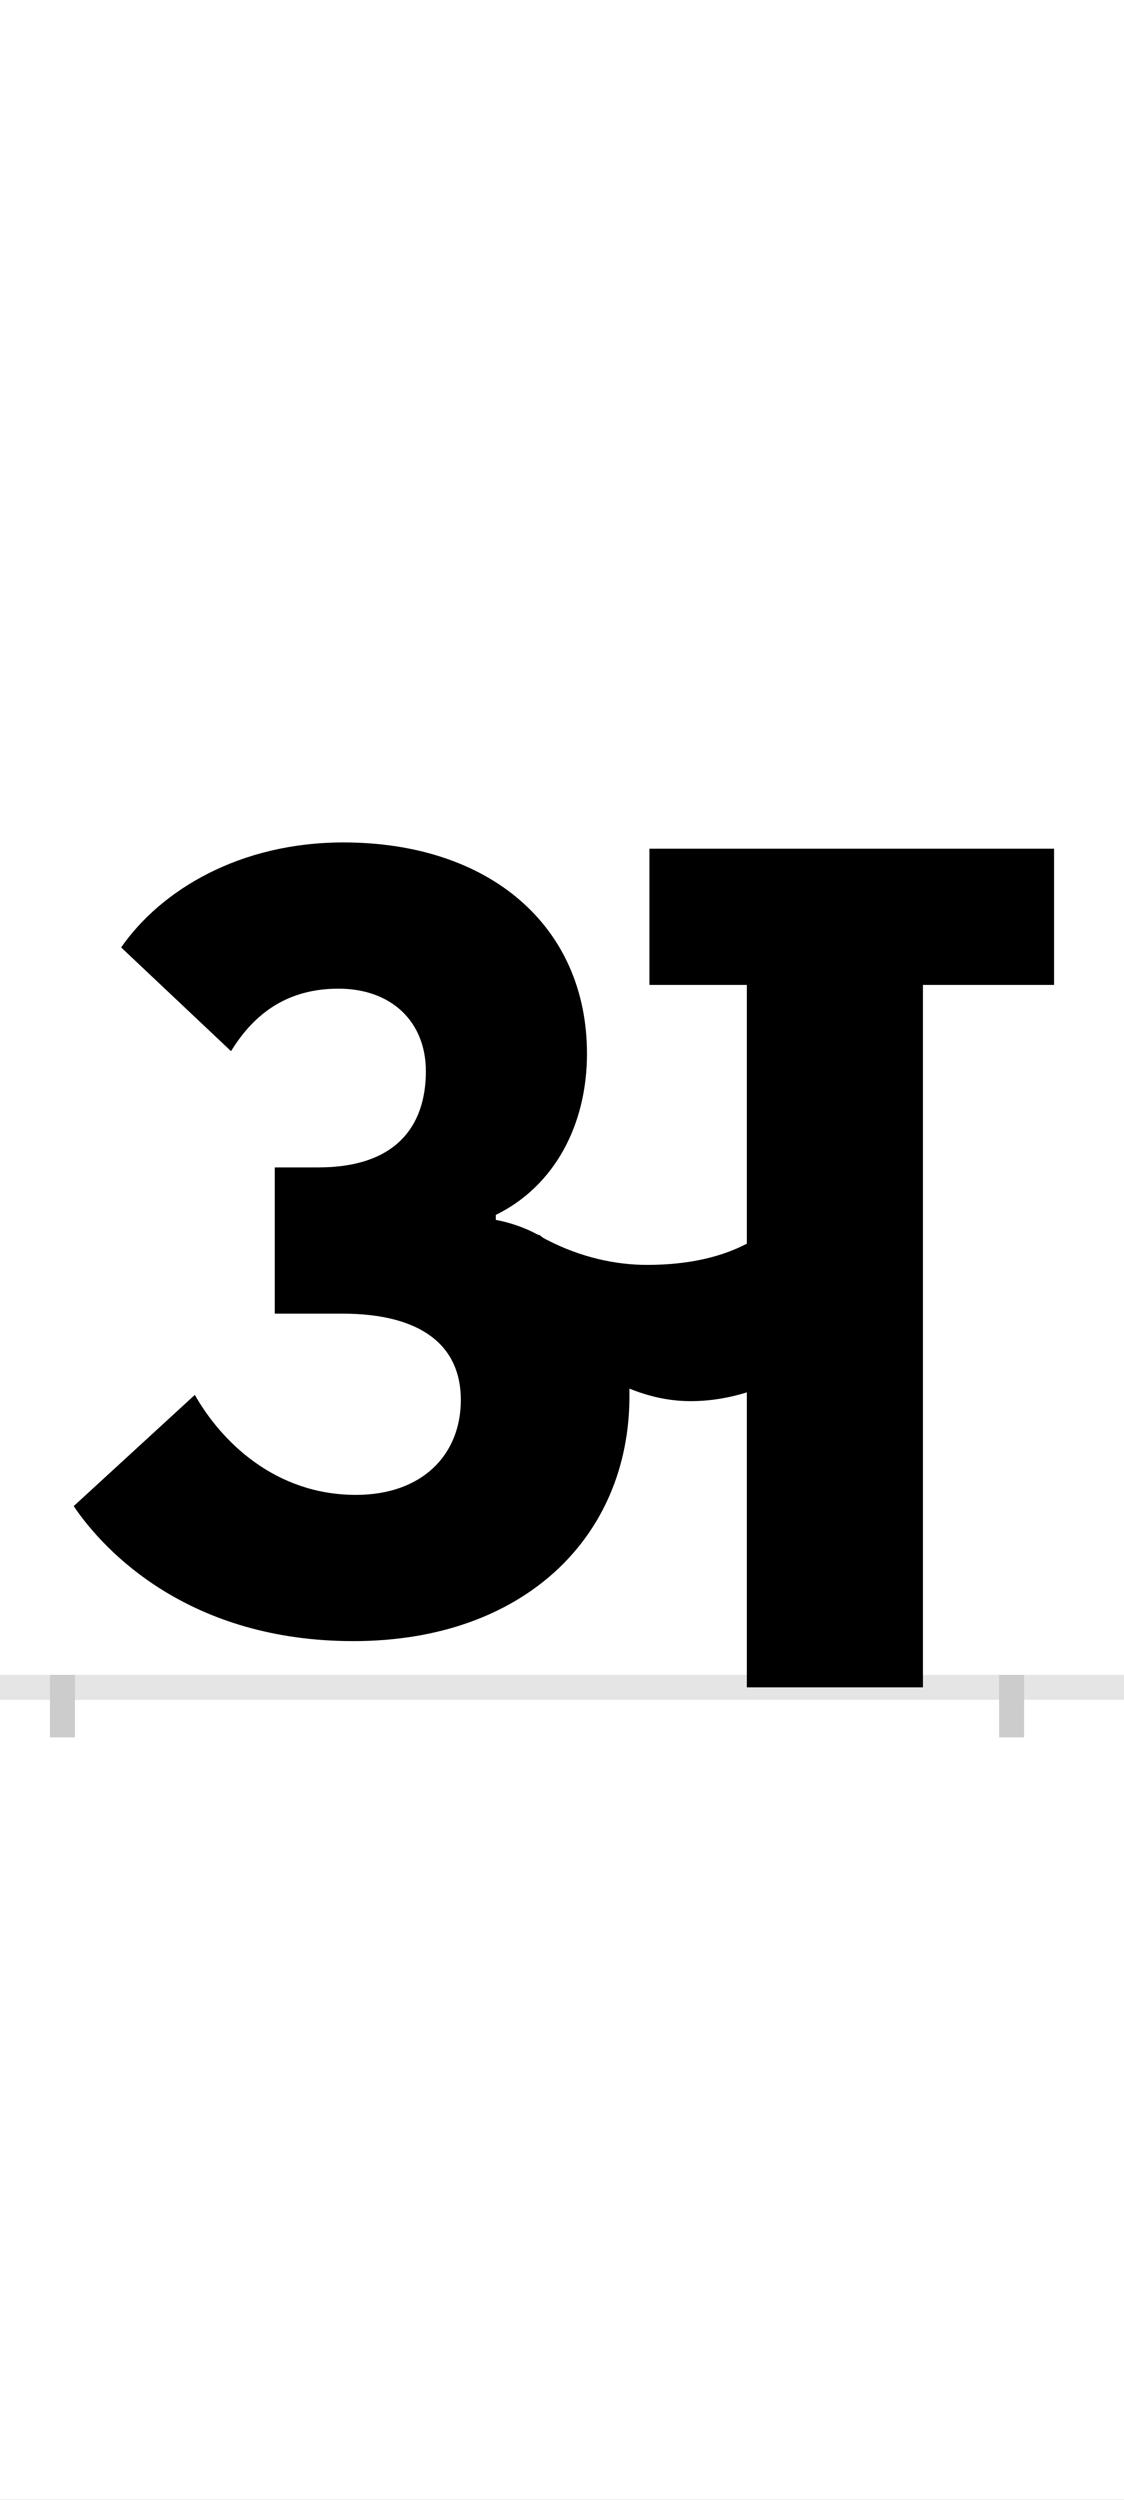 <?xml version="1.0" encoding="UTF-8"?>
<svg height="200.0" version="1.1" width="90.0" xmlns="http://www.w3.org/2000/svg" xmlns:xlink="http://www.w3.org/1999/xlink">
 <rect width="100%" height="100%" fill="#808080" stroke="none"/>
 <path d="M0,0 l90,0 l0,200 l-90,0 Z M0,0" fill="rgb(255,255,255)" transform="matrix(1,0,0,-1,0.0,200.0)"/>
 <path d="M0,0 l90,0" fill="none" stroke="rgb(229,229,229)" stroke-width="2" transform="matrix(1,0,0,-1,0.0,135.0)"/>
 <path d="M0,1 l0,-5" fill="none" stroke="rgb(204,204,204)" stroke-width="2" transform="matrix(1,0,0,-1,5.0,135.0)"/>
 <path d="M0,1 l0,-5" fill="none" stroke="rgb(204,204,204)" stroke-width="2" transform="matrix(1,0,0,-1,81.0,135.0)"/>
 <path d="M794,671 l-324,0 l0,-109 l78,0 l0,-207 c-19,-10,-45,-17,-80,-17 c-25,0,-53,6,-80,20 c-2,1,-4,2,-6,4 l-1,0 c-11,6,-23,10,-34,12 l0,4 c47,23,73,72,73,129 c0,102,-78,169,-195,169 c-83,0,-146,-38,-178,-84 l88,-83 c19,31,46,50,86,50 c43,0,70,-27,70,-66 c0,-45,-25,-77,-86,-77 l-35,0 l0,-117 l54,0 c64,0,95,-26,95,-69 c0,-44,-31,-76,-84,-76 c-65,0,-108,43,-129,80 l-97,-89 c25,-37,93,-108,224,-108 c136,0,221,83,221,196 l0,6 c15,-6,31,-10,49,-10 c17,0,32,3,45,7 l0,-236 l141,0 l0,562 l105,0 Z M794,671" fill="rgb(0,0,0)" transform="matrix(0.1,0.0,0.0,-0.1,5.0,135.0)"/>
</svg>